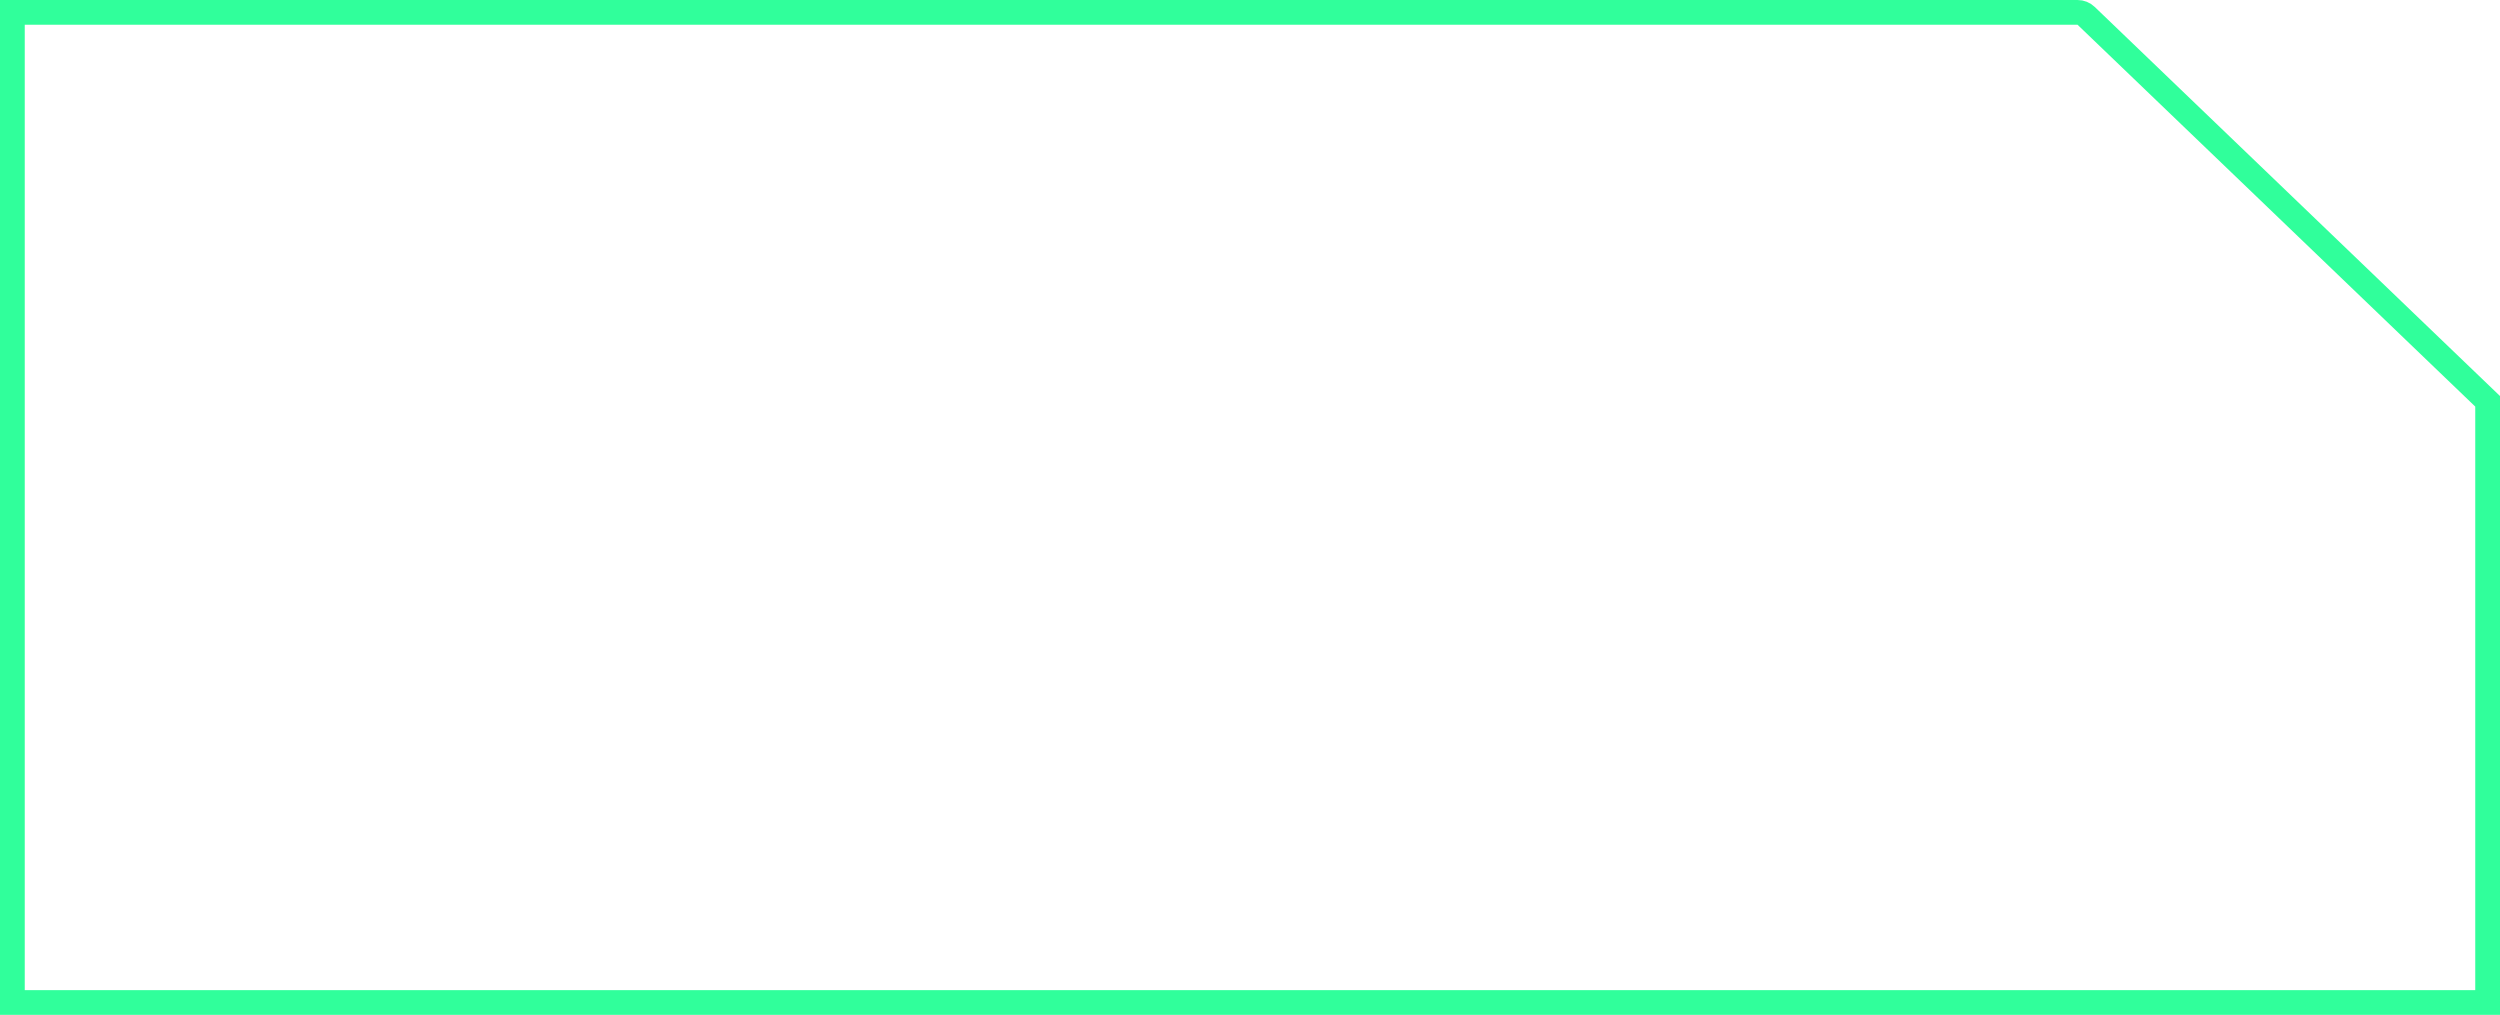 <svg width="101" height="41" viewBox="0 0 101 41" fill="none" xmlns="http://www.w3.org/2000/svg">
<path d="M0.5 0.5H83.933C84.062 0.5 84.186 0.55 84.279 0.639L100.5 16.213V40.5H0.5V0.5Z" stroke="#00FF84" stroke-opacity="0.81"/>
</svg>
